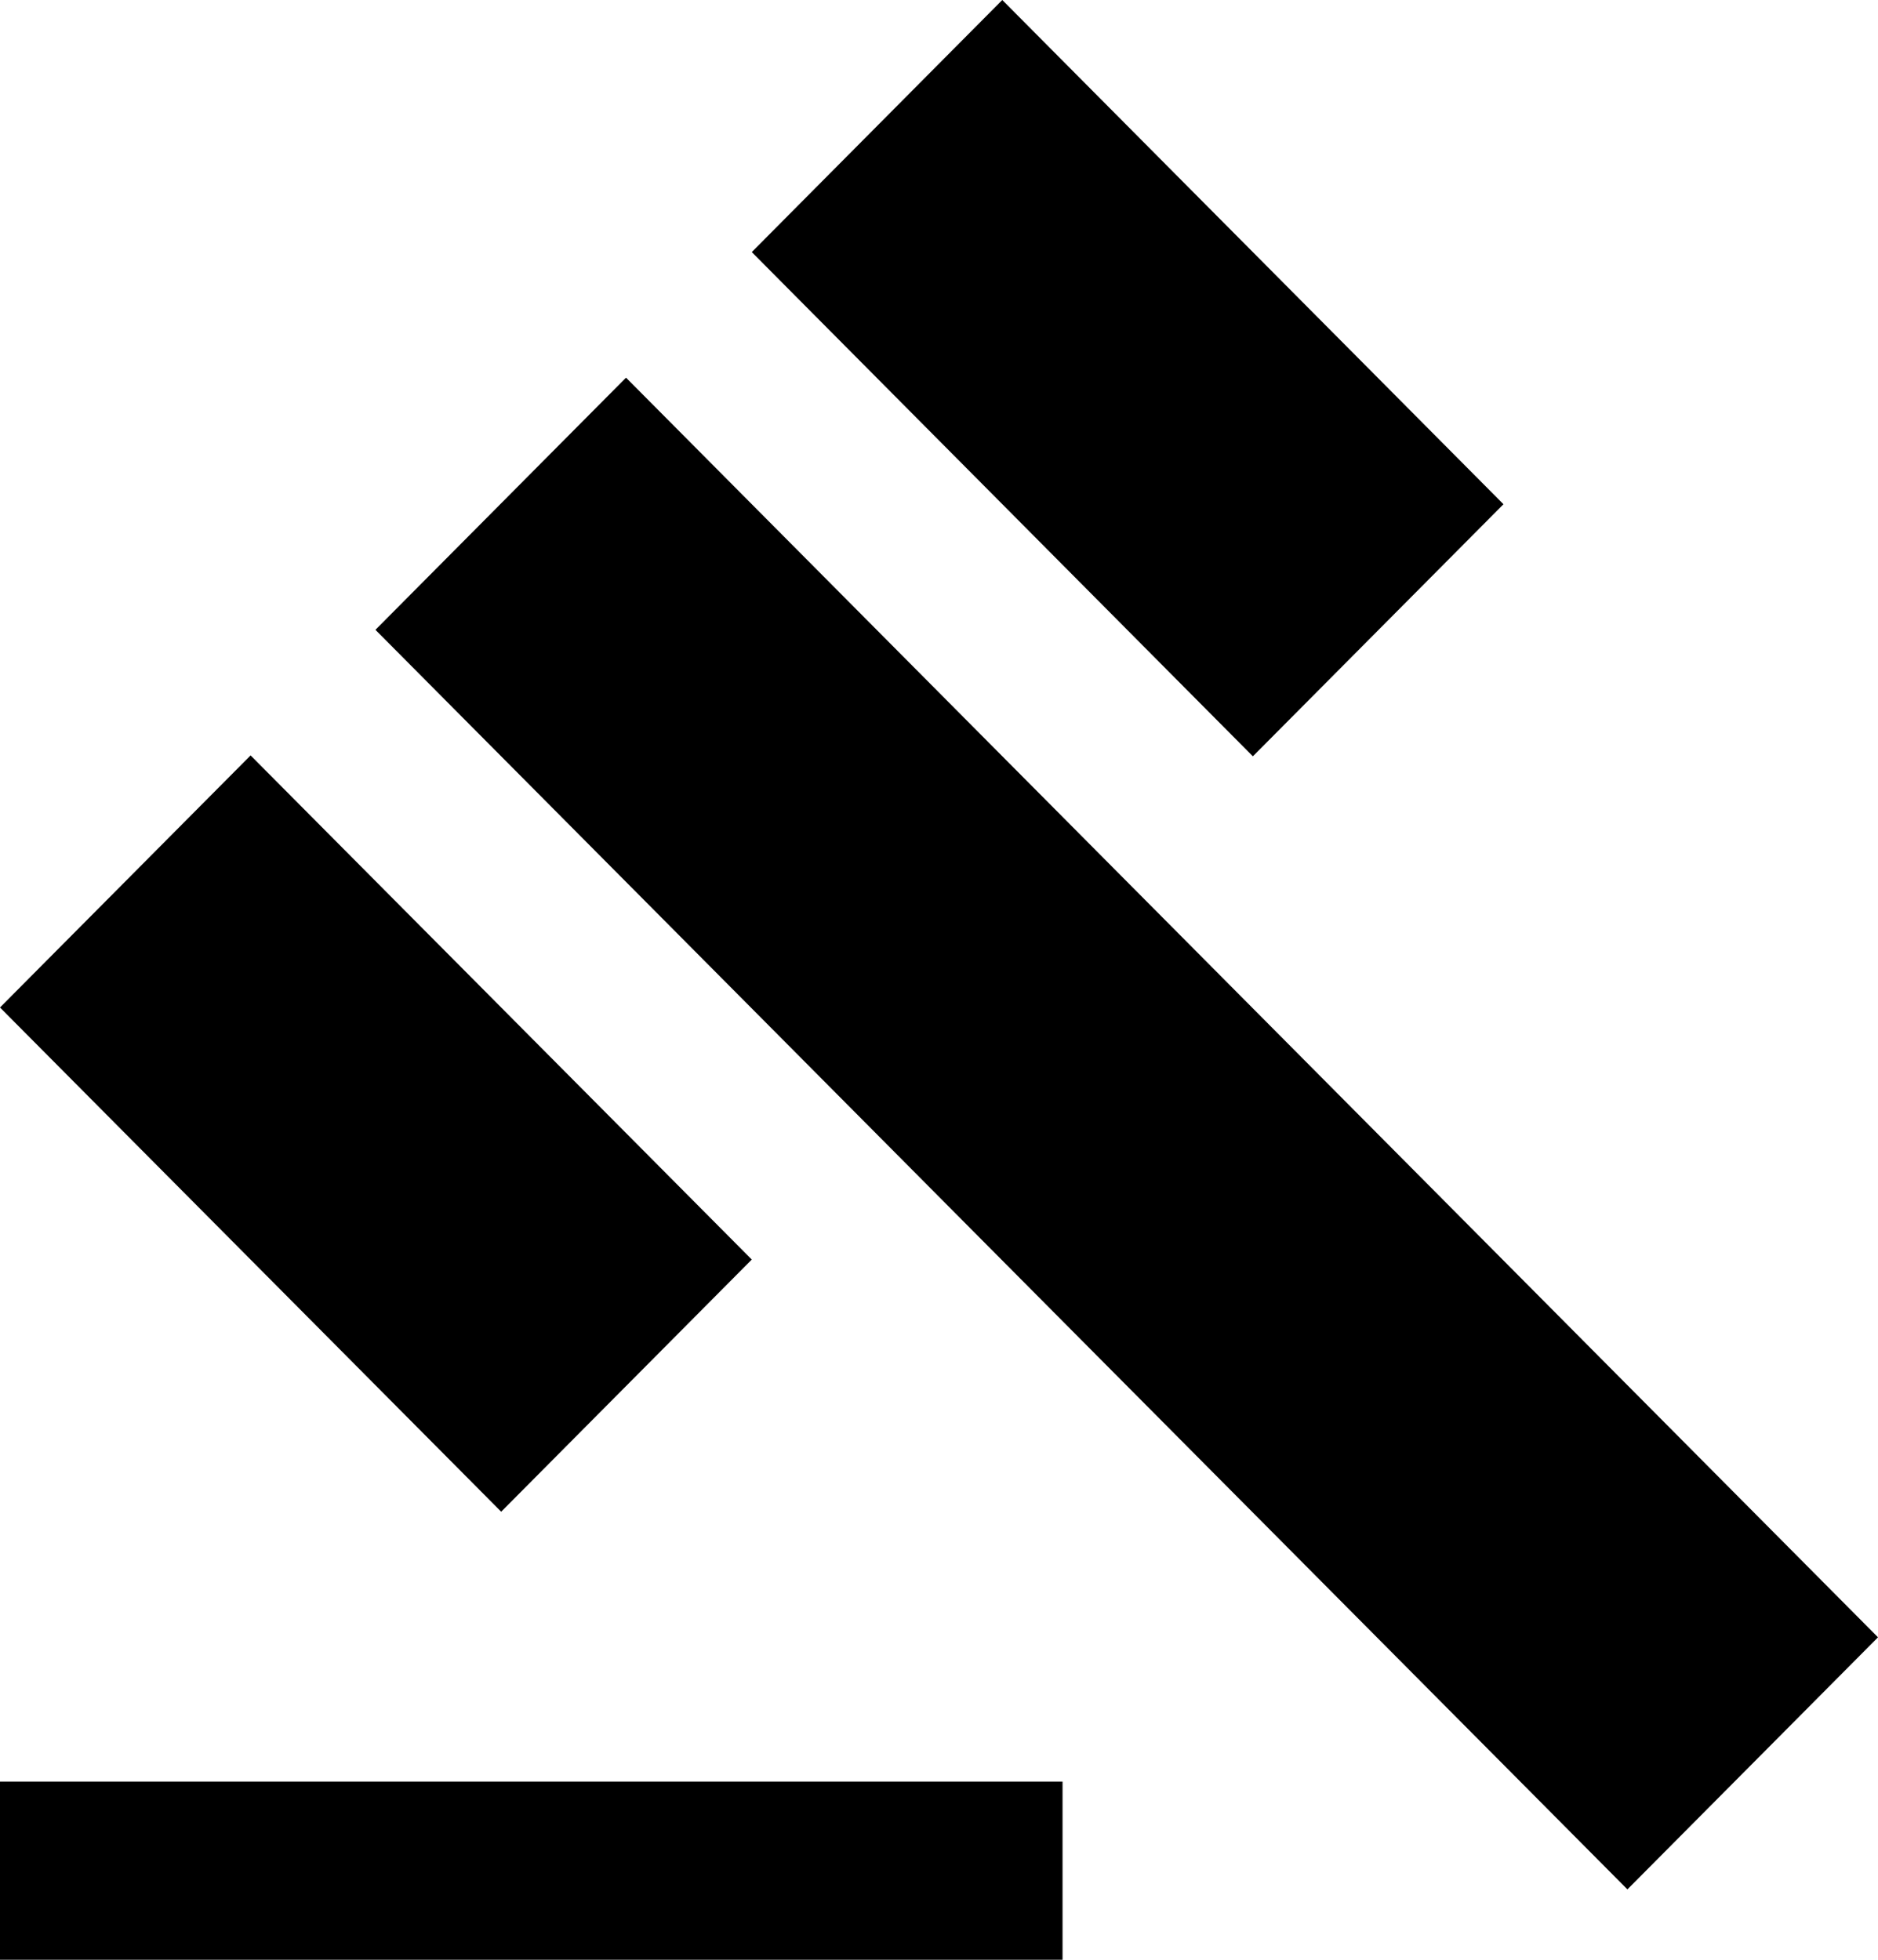 <svg width="23" height="24" viewBox="0 0 23 24" fill="none" xmlns="http://www.w3.org/2000/svg">
<path id="bblllbllblbll" d="M0 21.818H13.013V24H0V21.818ZM4.598 7.713L7.667 4.625L23 20.051L19.931 23.138L4.598 7.713ZM12.275 0L18.413 6.175L15.344 9.262L9.207 3.087L12.275 0ZM3.069 9.251L9.207 15.425L6.138 18.513L0 12.338L3.069 9.251Z" fill="black"/>
</svg>
